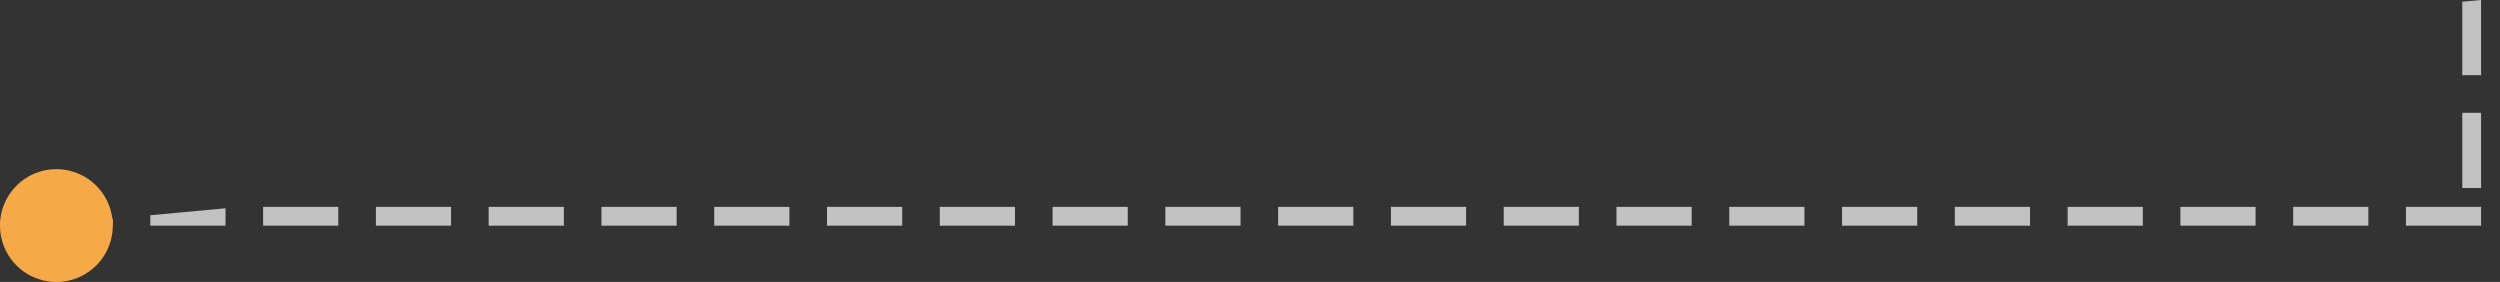 <svg xmlns="http://www.w3.org/2000/svg" width="133" height="15" viewBox="0 0 133 15"><rect x="0" y="0" width="133" height="15" fill="#333333" stroke="none"/><defs><clipPath id="1xfja"><path fill="#fff" d="M131.993 0v12.004H1.998"/></clipPath></defs><g><g opacity=".7"><path fill="none" stroke="#fff" stroke-dasharray="4 2" stroke-miterlimit="50" stroke-width="2" d="M131.993 0v12.004H1.998v0" clip-path="url(&quot;#1xfja&quot;)"/></g><g><path fill="#f6a947" d="M3 9a3 3 0 1 1 0 6 3 3 0 0 1 0-6z"/></g></g></svg>
